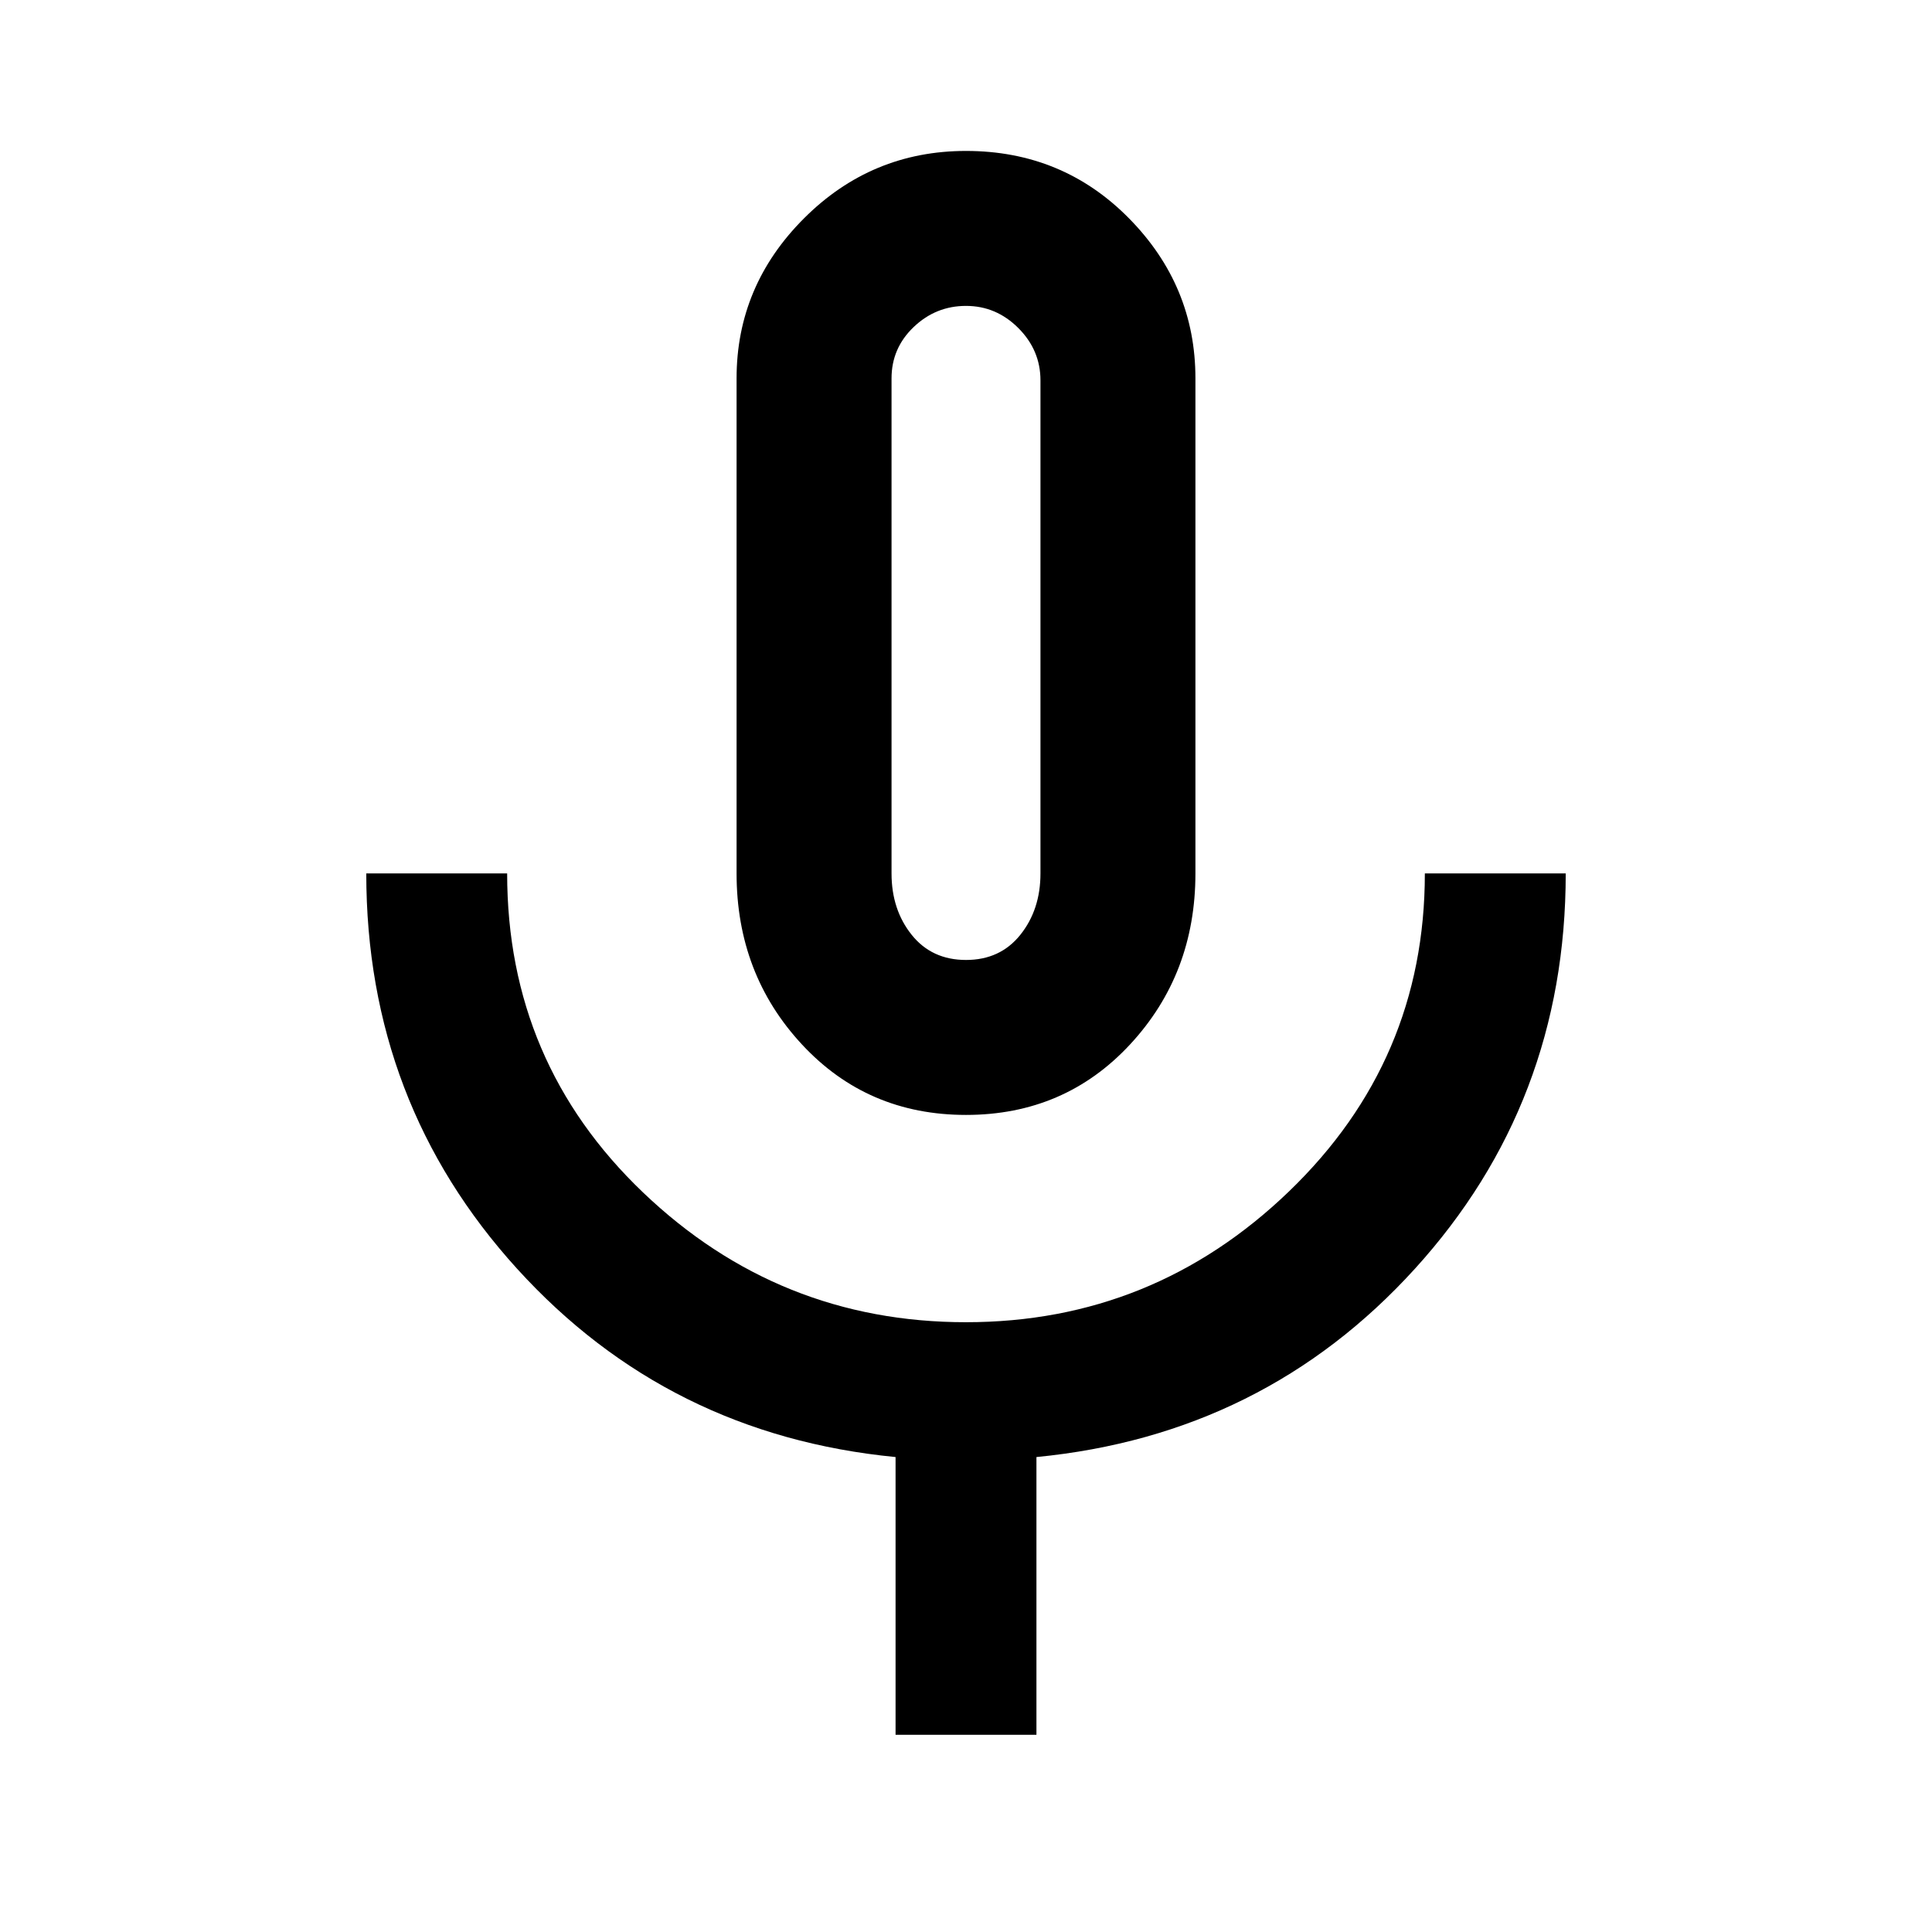 <svg xmlns="http://www.w3.org/2000/svg" height="48" width="48"><path d="M24 27.7q-2.45 0-4.075-1.75T18.3 21.7V9.4q0-2.3 1.675-3.975Q21.65 3.75 24 3.75q2.4 0 4.05 1.675T29.7 9.4v12.3q0 2.5-1.625 4.25T24 27.7Zm0-11.95ZM22.25 43.1v-6.9q-5.65-.55-9.4-4.675T9.1 21.7h3.5q0 4.7 3.375 7.925Q19.35 32.85 24 32.85t8.025-3.25q3.375-3.25 3.375-7.9h3.5q0 5.7-3.75 9.825-3.75 4.125-9.4 4.675v6.9ZM24 23.85q.85 0 1.35-.625.5-.625.5-1.525V9.45q0-.75-.55-1.3T24 7.6q-.75 0-1.3.525T22.15 9.4v12.3q0 .9.5 1.525.5.625 1.35.625Z"/></svg>
